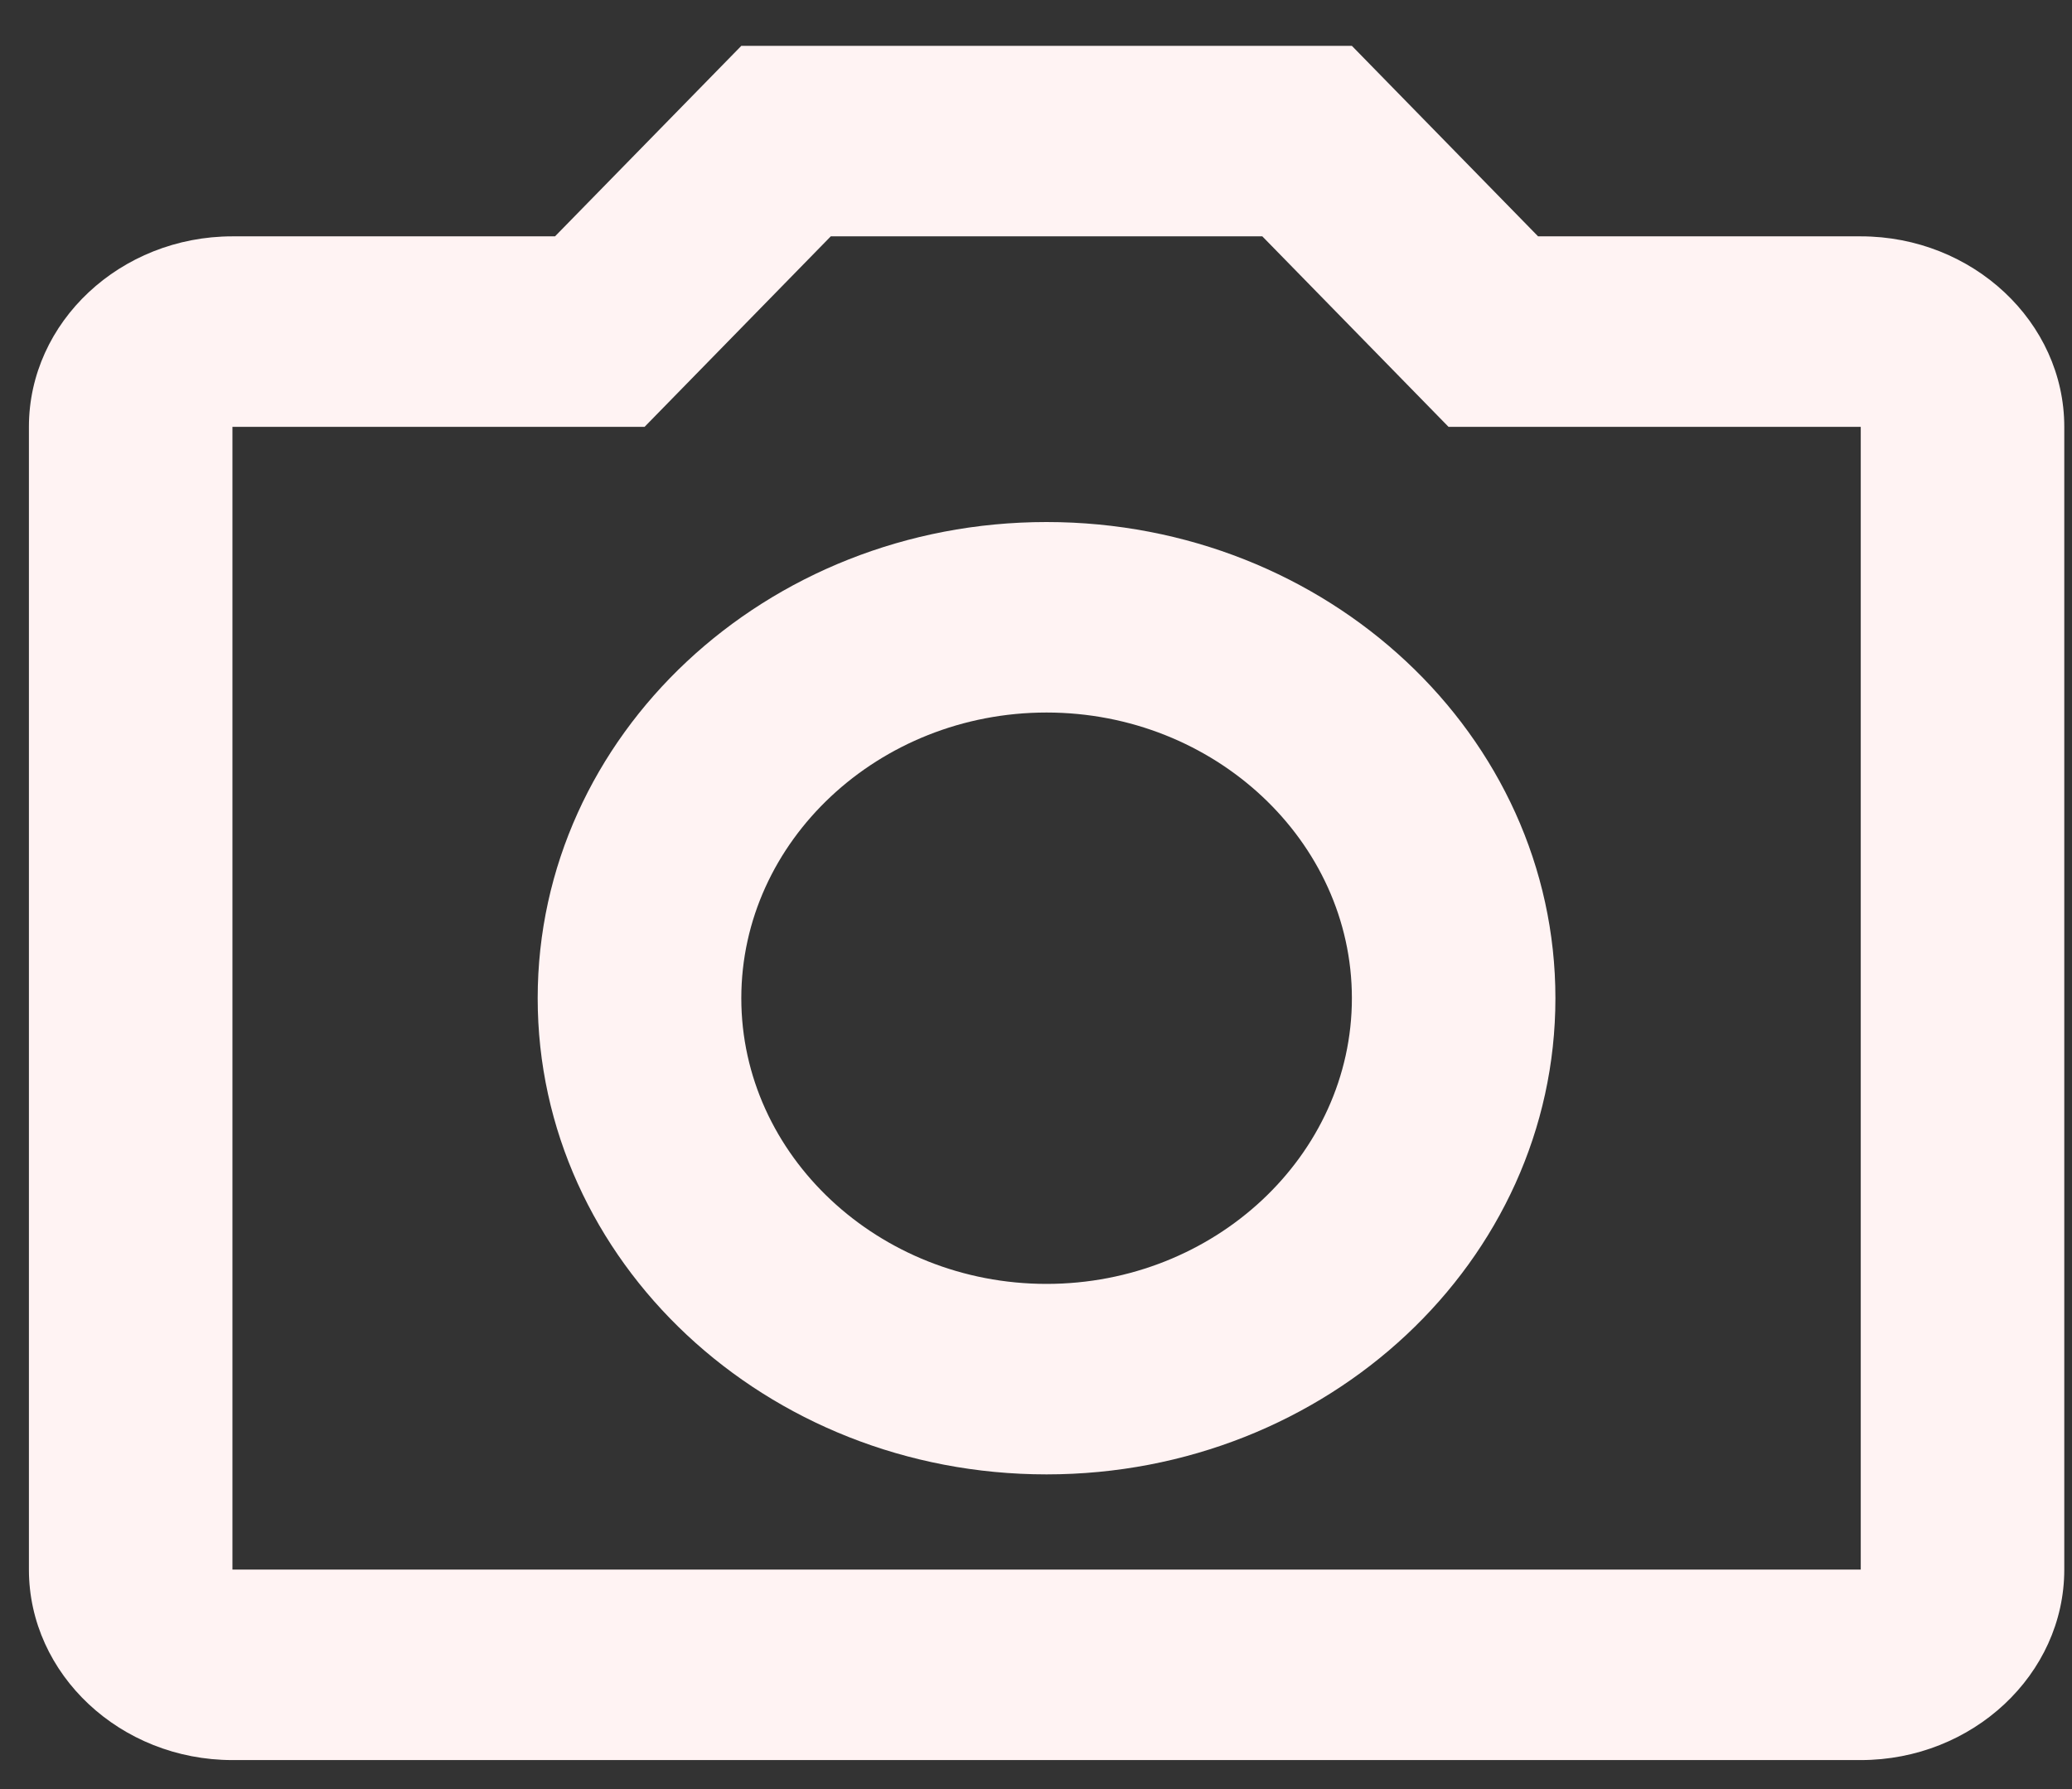 <svg width="22" height="19" viewBox="0 0 22 19" fill="none" xmlns="http://www.w3.org/2000/svg">
<rect x="0" y="0" width="22" height="19" fill="#333333" stroke="none"/>
<path d="M13.403 2.51L15.38 4.533H19.757V16.669H2.468V4.533H6.844L8.821 2.51H13.403ZM14.354 0.487H7.871L5.893 2.51H2.468C1.279 2.51 0.307 3.42 0.307 4.533V16.669C0.307 17.782 1.279 18.692 2.468 18.692H19.757C20.945 18.692 21.918 17.782 21.918 16.669V4.533C21.918 3.42 20.945 2.51 19.757 2.51H16.331L14.354 0.487ZM11.112 7.567C12.895 7.567 14.354 8.932 14.354 10.601C14.354 12.27 12.895 13.635 11.112 13.635C9.329 13.635 7.871 12.27 7.871 10.601C7.871 8.932 9.329 7.567 11.112 7.567ZM11.112 5.544C8.13 5.544 5.709 7.81 5.709 10.601C5.709 13.393 8.13 15.658 11.112 15.658C14.095 15.658 16.515 13.393 16.515 10.601C16.515 7.81 14.095 5.544 11.112 5.544Z" fill="#FFF3F3"/>
</svg>
